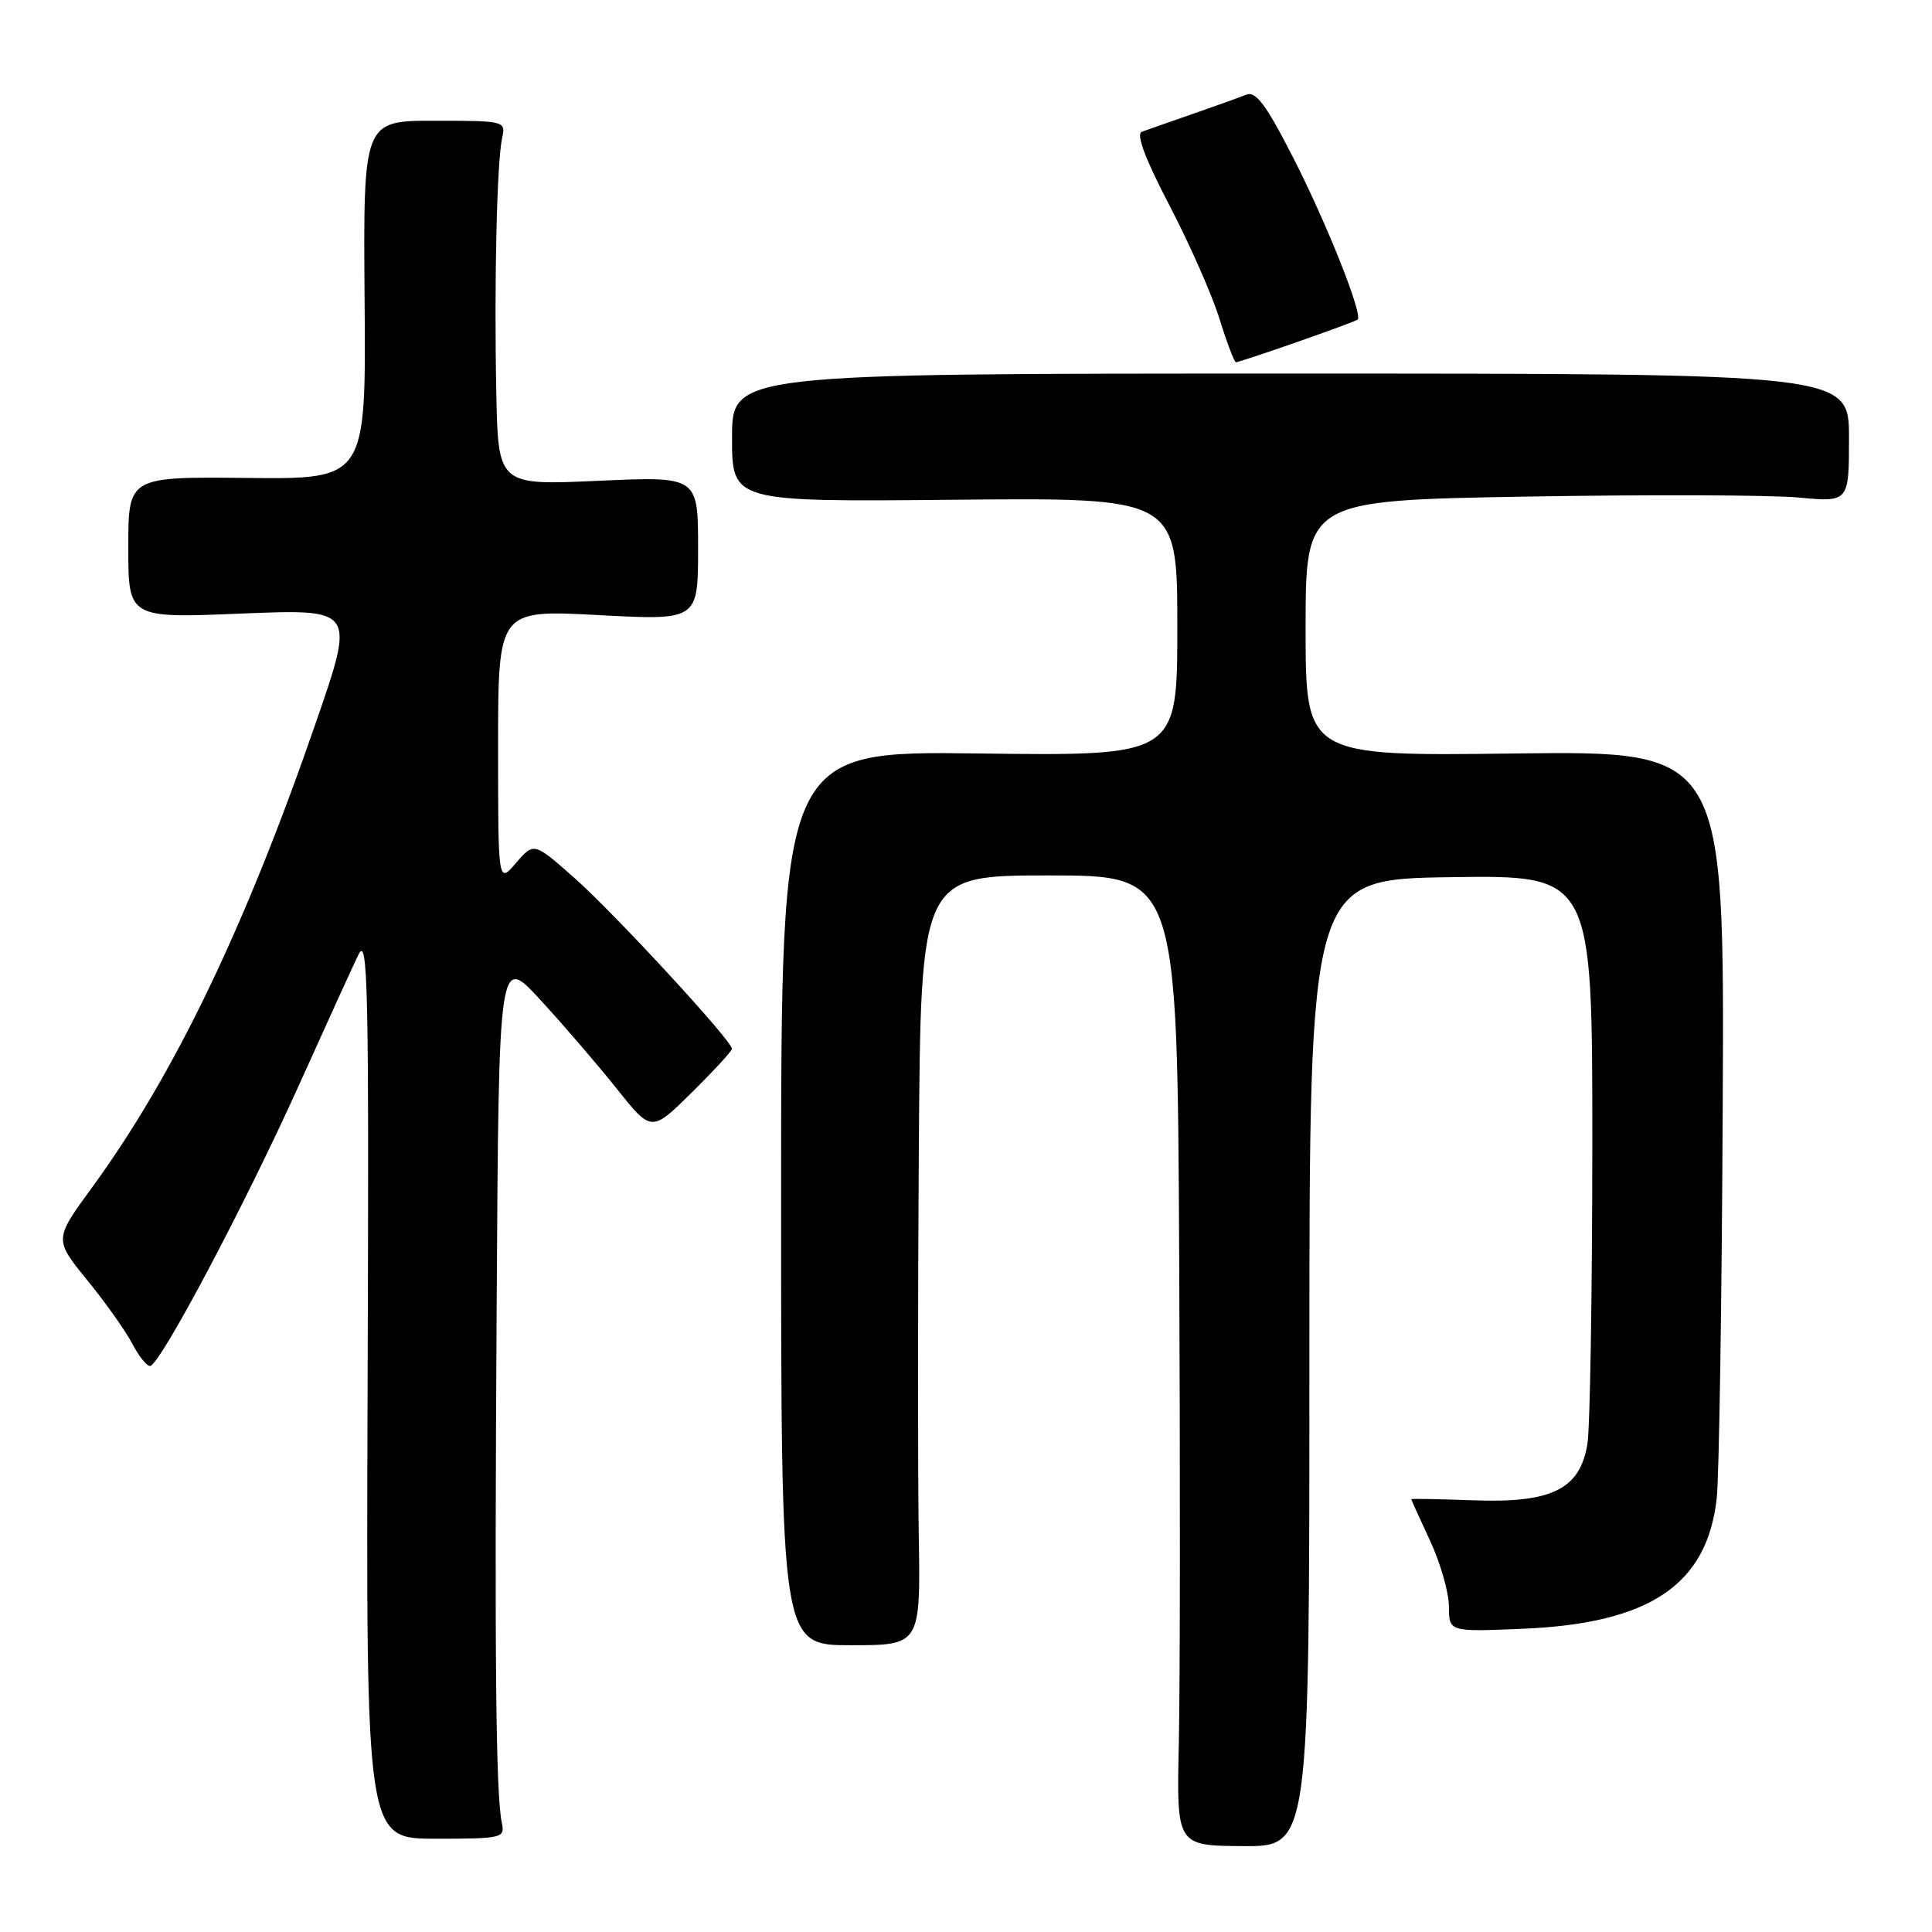 <?xml version="1.0" encoding="UTF-8" standalone="no"?>
<!DOCTYPE svg PUBLIC "-//W3C//DTD SVG 1.1//EN" "http://www.w3.org/Graphics/SVG/1.1/DTD/svg11.dtd" >
<svg xmlns="http://www.w3.org/2000/svg" xmlns:xlink="http://www.w3.org/1999/xlink" version="1.1" viewBox="0 0 256 256">
 <g >
 <path fill="currentColor"
d=" M 173.50 180.59 C 173.50 116.50 173.50 116.50 192.25 116.23 C 211.00 115.96 211.00 115.96 210.99 151.73 C 210.98 171.40 210.69 189.23 210.34 191.35 C 209.35 197.34 205.62 199.18 195.25 198.80 C 190.71 198.63 187.00 198.57 187.00 198.65 C 187.00 198.73 188.12 201.21 189.49 204.15 C 190.86 207.09 191.98 211.01 191.99 212.87 C 192.00 216.23 192.00 216.23 201.75 215.82 C 218.58 215.12 226.18 210.02 227.47 198.57 C 227.79 195.78 228.15 172.35 228.27 146.50 C 228.50 99.50 228.50 99.50 200.75 99.84 C 173.00 100.19 173.00 100.19 173.00 83.25 C 173.00 66.31 173.00 66.31 202.25 65.80 C 218.34 65.53 234.54 65.58 238.25 65.92 C 245.00 66.55 245.00 66.55 245.00 58.02 C 245.00 49.50 245.00 49.50 171.00 49.50 C 97.00 49.50 97.00 49.50 97.00 58.00 C 97.00 66.50 97.00 66.50 126.50 66.22 C 156.00 65.94 156.00 65.94 156.00 83.06 C 156.00 100.17 156.00 100.17 129.75 99.84 C 103.50 99.50 103.50 99.50 103.50 158.75 C 103.50 218.00 103.50 218.00 112.74 218.00 C 121.98 218.00 121.98 218.00 121.74 203.25 C 121.61 195.14 121.61 172.19 121.75 152.25 C 122.00 116.00 122.00 116.00 139.00 116.00 C 156.00 116.00 156.00 116.00 156.25 166.75 C 156.39 194.66 156.37 223.59 156.20 231.03 C 155.90 244.56 155.90 244.56 164.70 244.62 C 173.50 244.67 173.50 244.67 173.50 180.59 Z  M 66.50 241.57 C 65.70 237.81 65.52 220.05 65.81 173.00 C 66.09 126.50 66.09 126.50 71.61 132.50 C 74.65 135.80 79.20 141.10 81.73 144.27 C 86.32 150.03 86.32 150.03 91.66 144.77 C 94.59 141.87 96.99 139.26 96.99 138.97 C 97.01 137.93 81.38 120.98 76.12 116.34 C 70.75 111.59 70.75 111.59 68.37 114.35 C 66.00 117.11 66.00 117.11 66.00 98.95 C 66.00 80.80 66.00 80.80 79.25 81.50 C 92.50 82.21 92.50 82.21 92.50 72.66 C 92.50 63.11 92.50 63.11 79.25 63.71 C 66.00 64.31 66.00 64.31 65.76 51.90 C 65.47 37.33 65.84 21.43 66.54 18.25 C 67.03 16.04 66.87 16.00 57.58 16.00 C 48.13 16.00 48.13 16.00 48.31 39.75 C 48.50 63.50 48.50 63.50 32.75 63.33 C 17.00 63.17 17.00 63.17 17.00 72.54 C 17.00 81.92 17.00 81.92 32.02 81.30 C 47.05 80.69 47.05 80.69 41.91 95.59 C 32.49 122.88 23.08 142.44 12.18 157.37 C 7.17 164.23 7.17 164.23 11.57 169.64 C 13.99 172.61 16.66 176.38 17.51 178.02 C 18.36 179.66 19.43 181.00 19.88 181.00 C 21.15 181.00 32.54 159.50 39.68 143.64 C 43.18 135.86 46.70 128.15 47.49 126.50 C 48.76 123.86 48.90 130.65 48.71 183.57 C 48.50 243.64 48.50 243.64 57.72 243.64 C 66.52 243.64 66.93 243.54 66.50 241.57 Z  M 171.84 45.33 C 176.05 43.86 179.68 42.52 179.89 42.35 C 180.65 41.76 175.73 29.41 171.25 20.69 C 167.73 13.81 166.38 12.03 165.12 12.55 C 164.23 12.91 161.03 14.06 158.00 15.11 C 154.97 16.16 151.96 17.22 151.30 17.46 C 150.50 17.75 151.74 21.04 154.95 27.20 C 157.62 32.31 160.61 39.09 161.59 42.25 C 162.57 45.41 163.55 48.00 163.78 48.00 C 164.00 48.00 167.63 46.80 171.84 45.33 Z "/>
</g>
</svg>